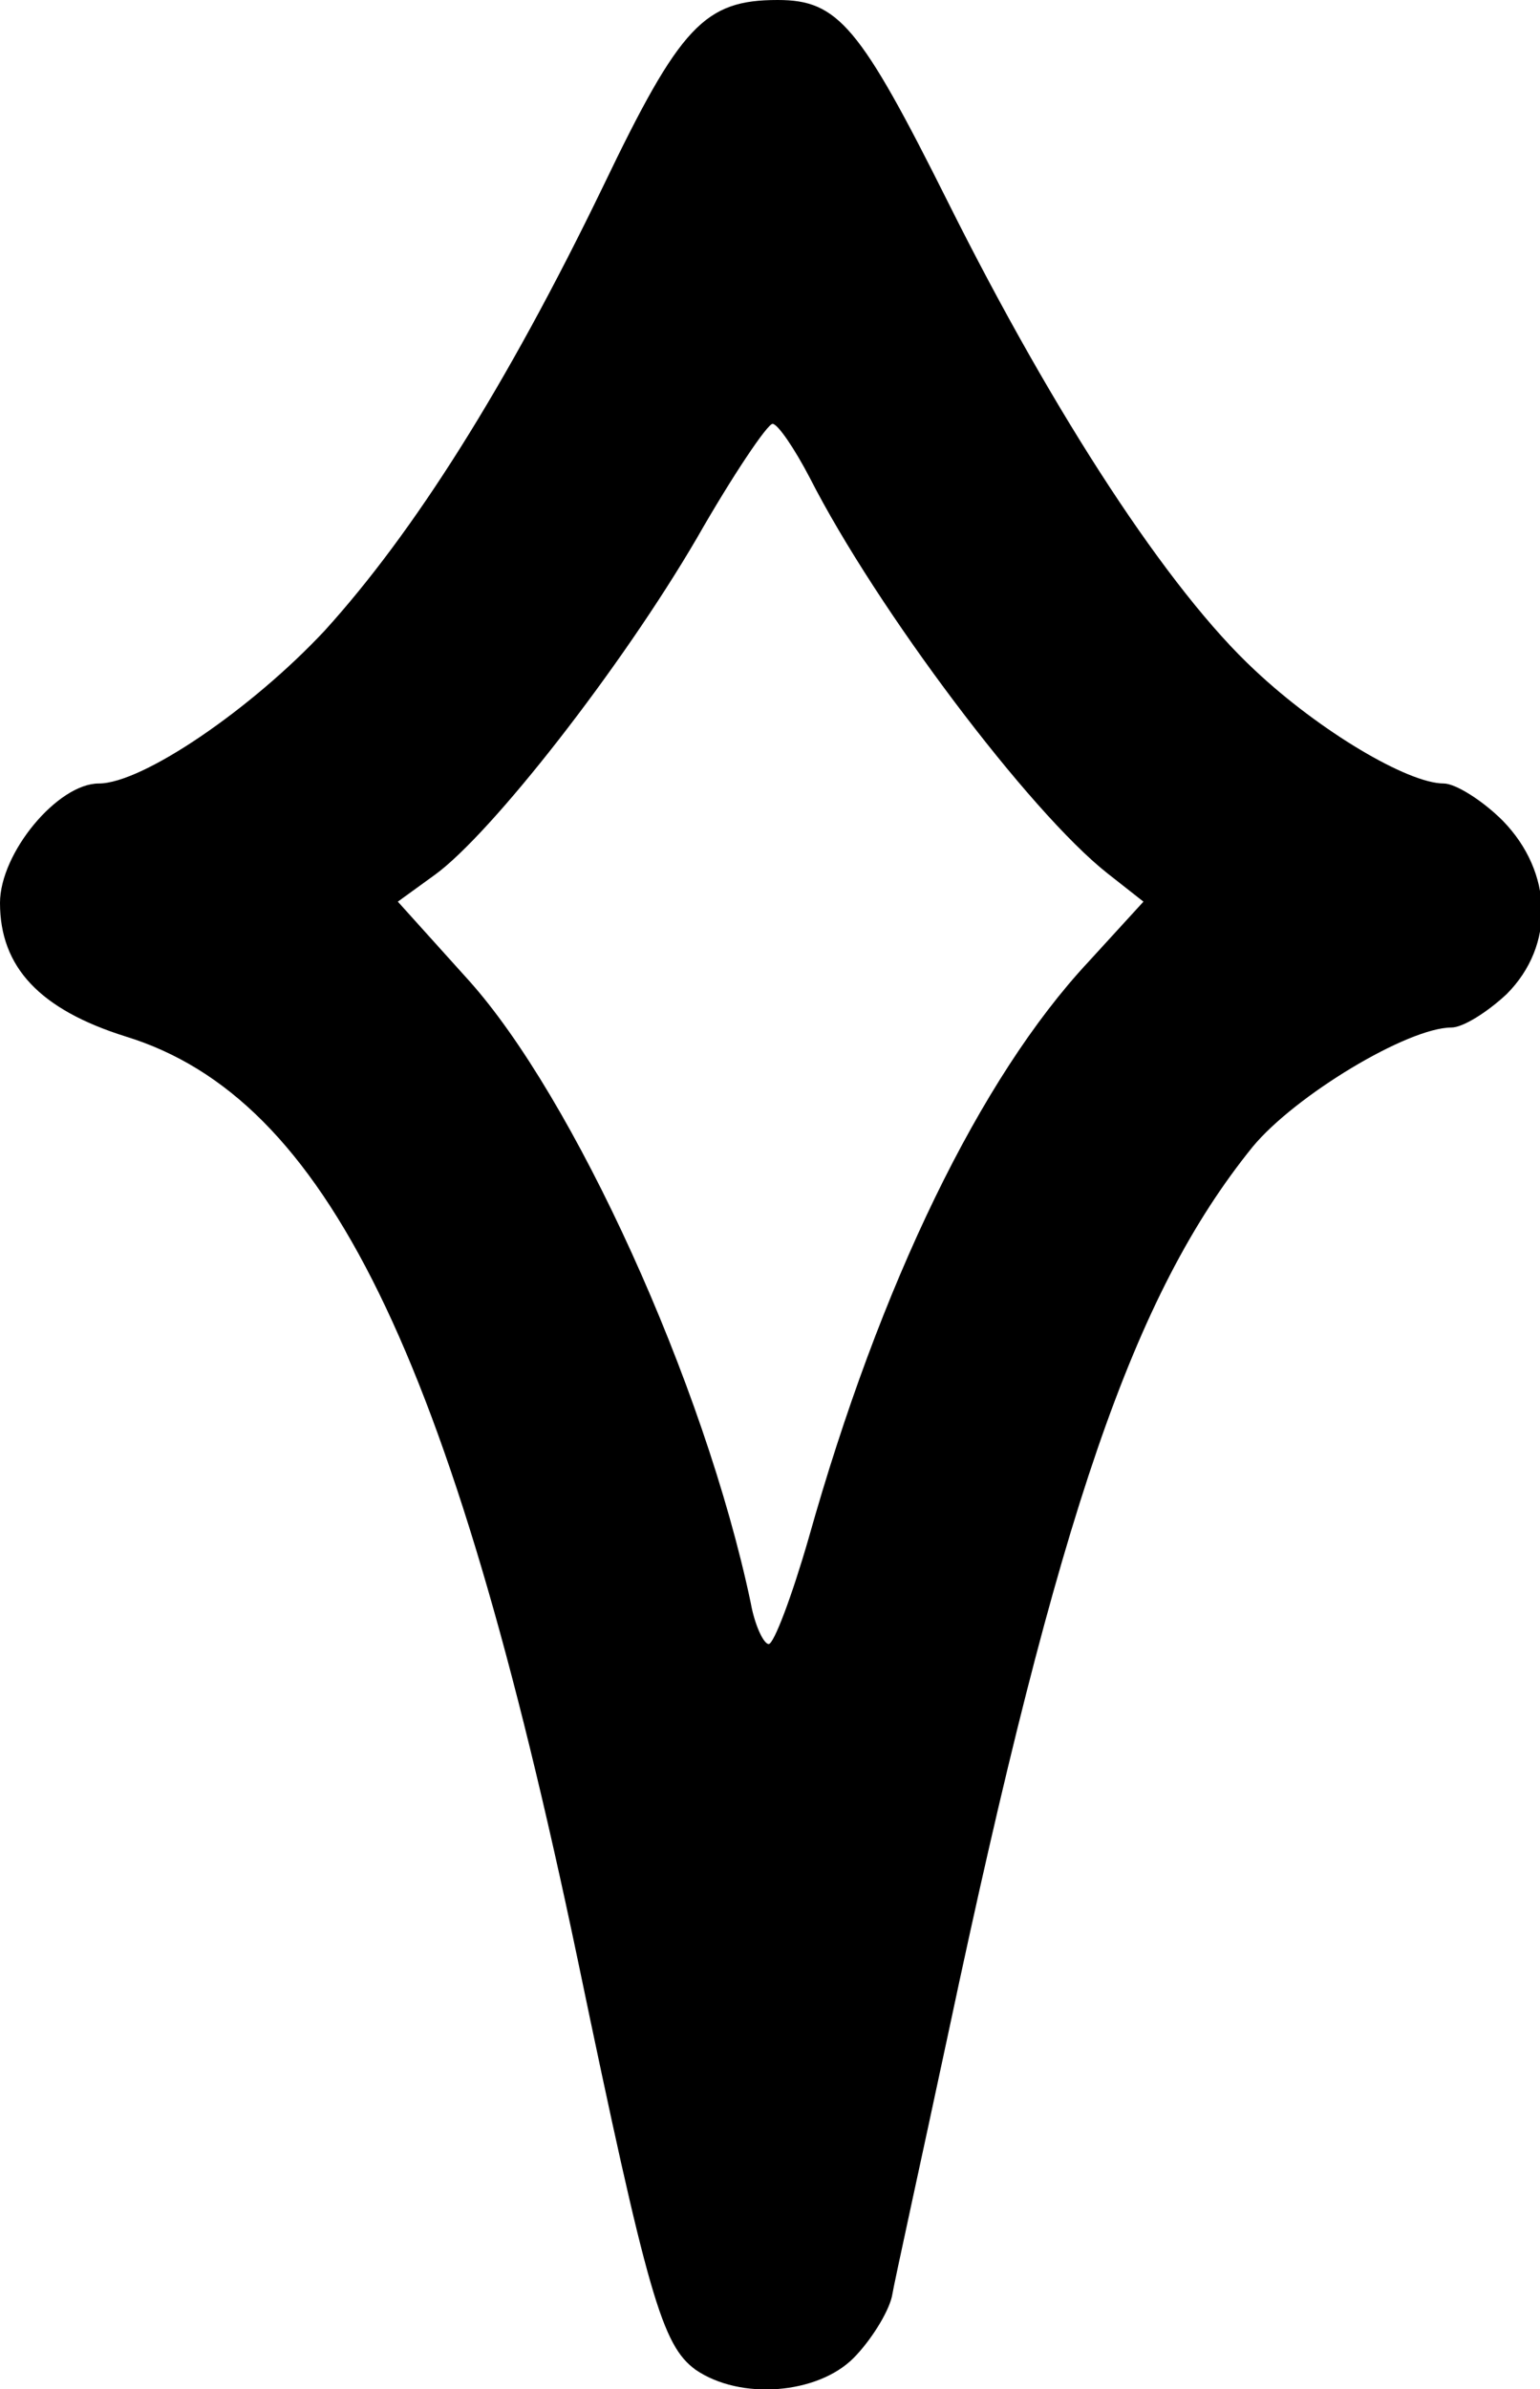 <svg xmlns="http://www.w3.org/2000/svg" id="root" viewBox="0 0 1200 1860">
  <path
    d="M542 1845c-26-19-37-56-92-320-99-472-196-670-352-718-67-21-98-54-98-104 0-39 45-93 77-93 34 0 119-58 176-119 69-76 141-189 217-346C530 20 549 0 606 0c47 0 64 20 133 158 83 166 172 302 239 364 50 47 119 88 147 88 9 0 30 13 46 29 39 40 41 97 3 135-15 14-34 26-43 26-34 0-122 53-155 93-93 115-151 285-236 685-22 103-43 198-45 210-3 13-17 35-30 48-28 28-88 33-123 9zm88-647c56-199 134-359 218-449l43-47-28-22c-61-48-180-206-232-308-12-23-25-42-29-42s-31 40-59 89c-59 101-160 230-204 262l-29 21 55 61c82 91 184 314 220 485 3 17 10 32 14 32s18-37 31-82z"
  />
</svg>
